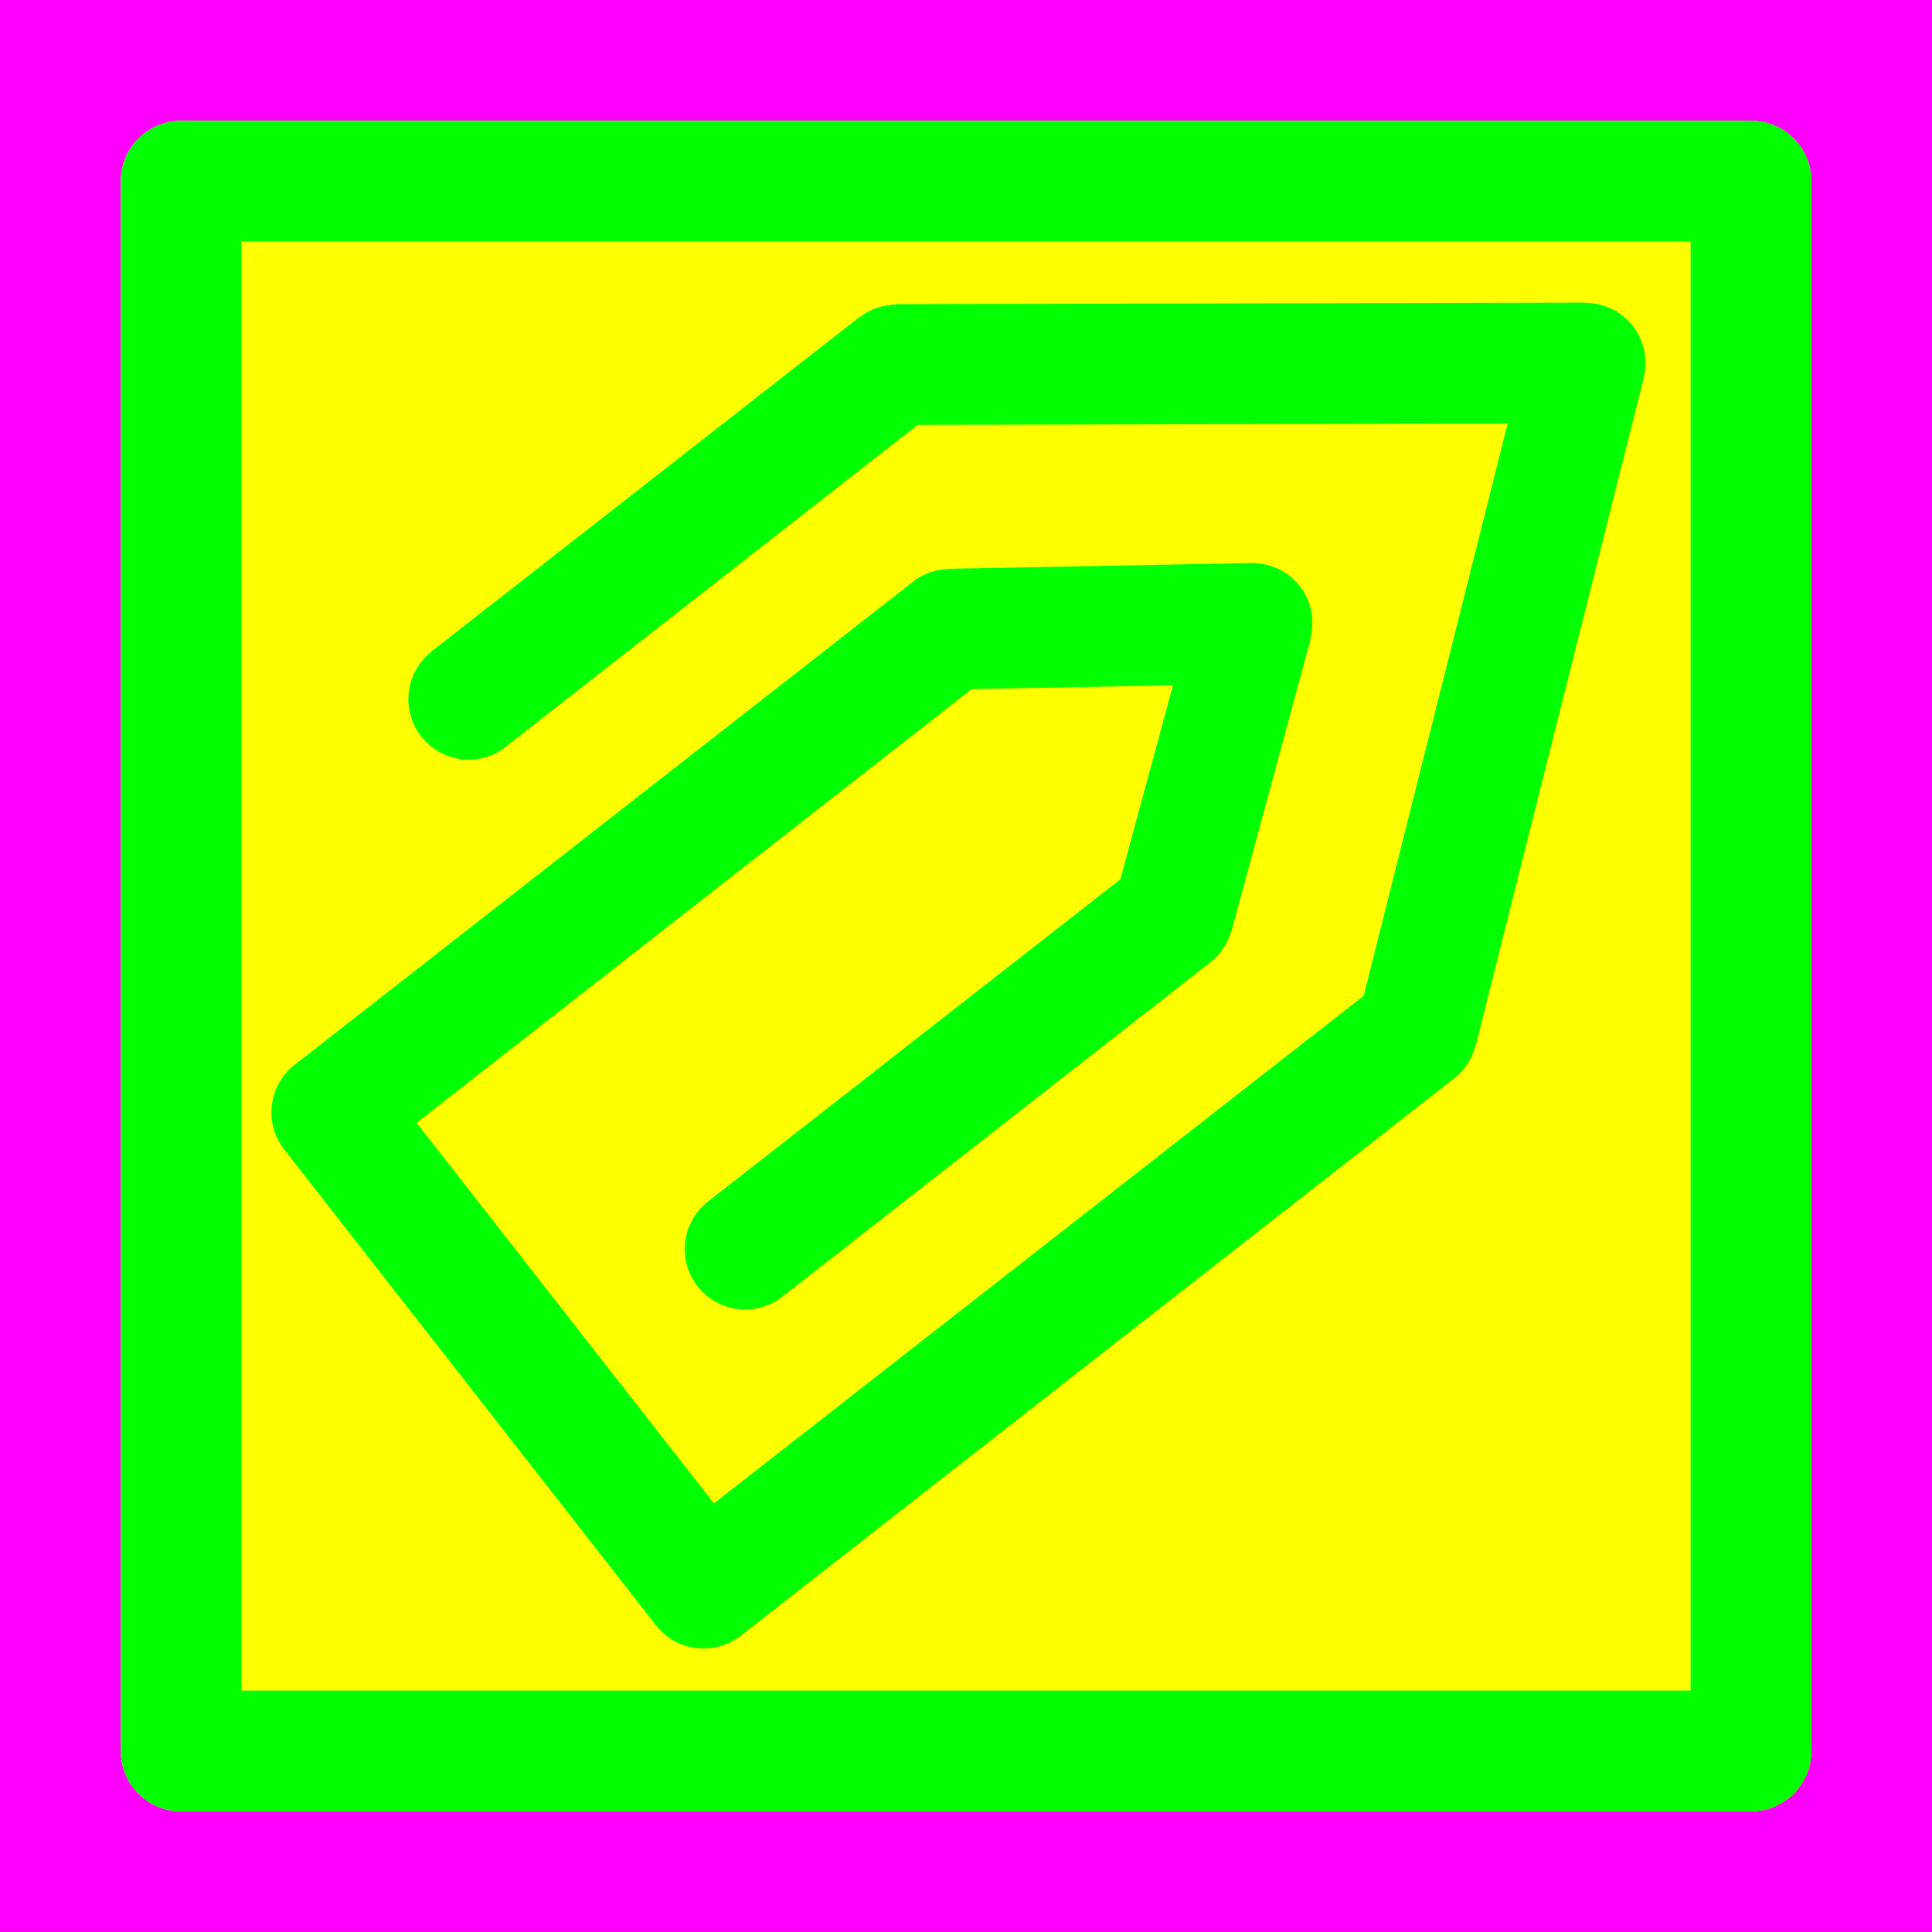 <?xml version="1.0" encoding="utf-8"?>
<!-- Generator: Adobe Illustrator 14.0.0, SVG Export Plug-In . SVG Version: 6.00 Build 43363)  -->
<!DOCTYPE svg PUBLIC "-//W3C//DTD SVG 1.1//EN" "http://www.w3.org/Graphics/SVG/1.1/DTD/svg11.dtd">
<svg version="1.1" id="Ebene_1" xmlns="http://www.w3.org/2000/svg" xmlns:xlink="http://www.w3.org/1999/xlink" x="0px" y="0px"
	 width="160px" height="160px" viewBox="0 0 160 160" enable-background="new 0 0 160 160" xml:space="preserve">
<rect x="0" y="0" width="160" height="160" fill="#333333" stroke="none"/>
<rect y="-0.001" fill="#FF00FF" width="160" height="159.995"/>
<path fill="#FFFF00" d="M150.008,15.01c0-0.003,0.001-0.006,0.001-0.01c0-2.761-2.238-5-5-5h-0.001v0H15v0c-2.761,0-5,2.239-5,5l0,0
	v130.008l0,0c0,0.001,0,0.001,0,0.002c0,2.761,2.239,5,5,5c0.007,0,0.013-0.002,0.02-0.002h129.97c0.007,0,0.013,0.002,0.02,0.002
	c2.762,0,5-2.239,5-5c0-0.003-0.001-0.007-0.001-0.01V15.01z"/>
<path fill="#00FF00" d="M150.008,15.01c0-0.003,0.001-0.006,0.001-0.01c0-2.761-2.238-5-5-5h-0.001v0H15v0c-2.761,0-5,2.239-5,5l0,0
	v130.008l0,0c0,0.001,0,0.001,0,0.002c0,2.761,2.239,5,5,5c0.007,0,0.013-0.002,0.02-0.002h129.97c0.007,0,0.013,0.002,0.02,0.002
	c2.762,0,5-2.239,5-5c0-0.003-0.001-0.007-0.001-0.01V15.01z M140.008,140.008H20V20h120.008V140.008z"/>
<path fill="#00FF00" d="M135.215,26.983c-0.987-1.264-2.462-1.902-3.95-1.9v-0.021l-57.009,0.124v0.038
	c-1.07,0.004-2.146,0.33-3.055,1.039l-0.013-0.017l-35.46,27.705l0.012,0.016l0,0c-2.176,1.7-2.561,4.842-0.861,7.019
	c1.701,2.177,4.843,2.562,7.02,0.861c0.057-0.044,0.098-0.1,0.152-0.146l33.942-26.519l48.866-0.106l-11.925,47.386l-53.811,42.04
	l-24.626-31.52l45.969-35.915l16.672-0.315l-4.356,16.069L58.629,99.505l0,0c0,0.001,0,0.001-0.001,0.001
	c-2.176,1.699-2.562,4.842-0.862,7.018c1.701,2.177,4.842,2.562,7.019,0.861l0,0.001l35.46-27.705c0.001,0,0.002-0.001,0.003-0.002
	c0.885-0.691,1.457-1.625,1.729-2.631l0.019,0.005l6.538-24.116l-0.033-0.009c0.401-1.47,0.145-3.102-0.866-4.395
	c-1.003-1.284-2.509-1.925-4.021-1.902v-0.001l-0.016,0c-0.111,0.002-0.221-0.003-0.331,0.006l-24.658,0.467l0,0.021
	c-1.048,0.018-2.099,0.346-2.988,1.041c-0.001,0.001-0.002,0.002-0.003,0.003L24.4,88.181l0,0.001h0
	c-2.176,1.699-2.561,4.842-0.861,7.018h0l30.783,39.399c0,0.001,0,0.001,0.001,0.002c1.699,2.177,4.842,2.562,7.02,0.86
	c0.001-0.001,0.002-0.002,0.003-0.003l59.097-46.17v-0.001l0,0c0.912-0.712,1.488-1.683,1.75-2.725l0.021,0.005l13.912-55.285
	l-0.021-0.005C136.466,29.833,136.203,28.248,135.215,26.983z"/>
</svg>
